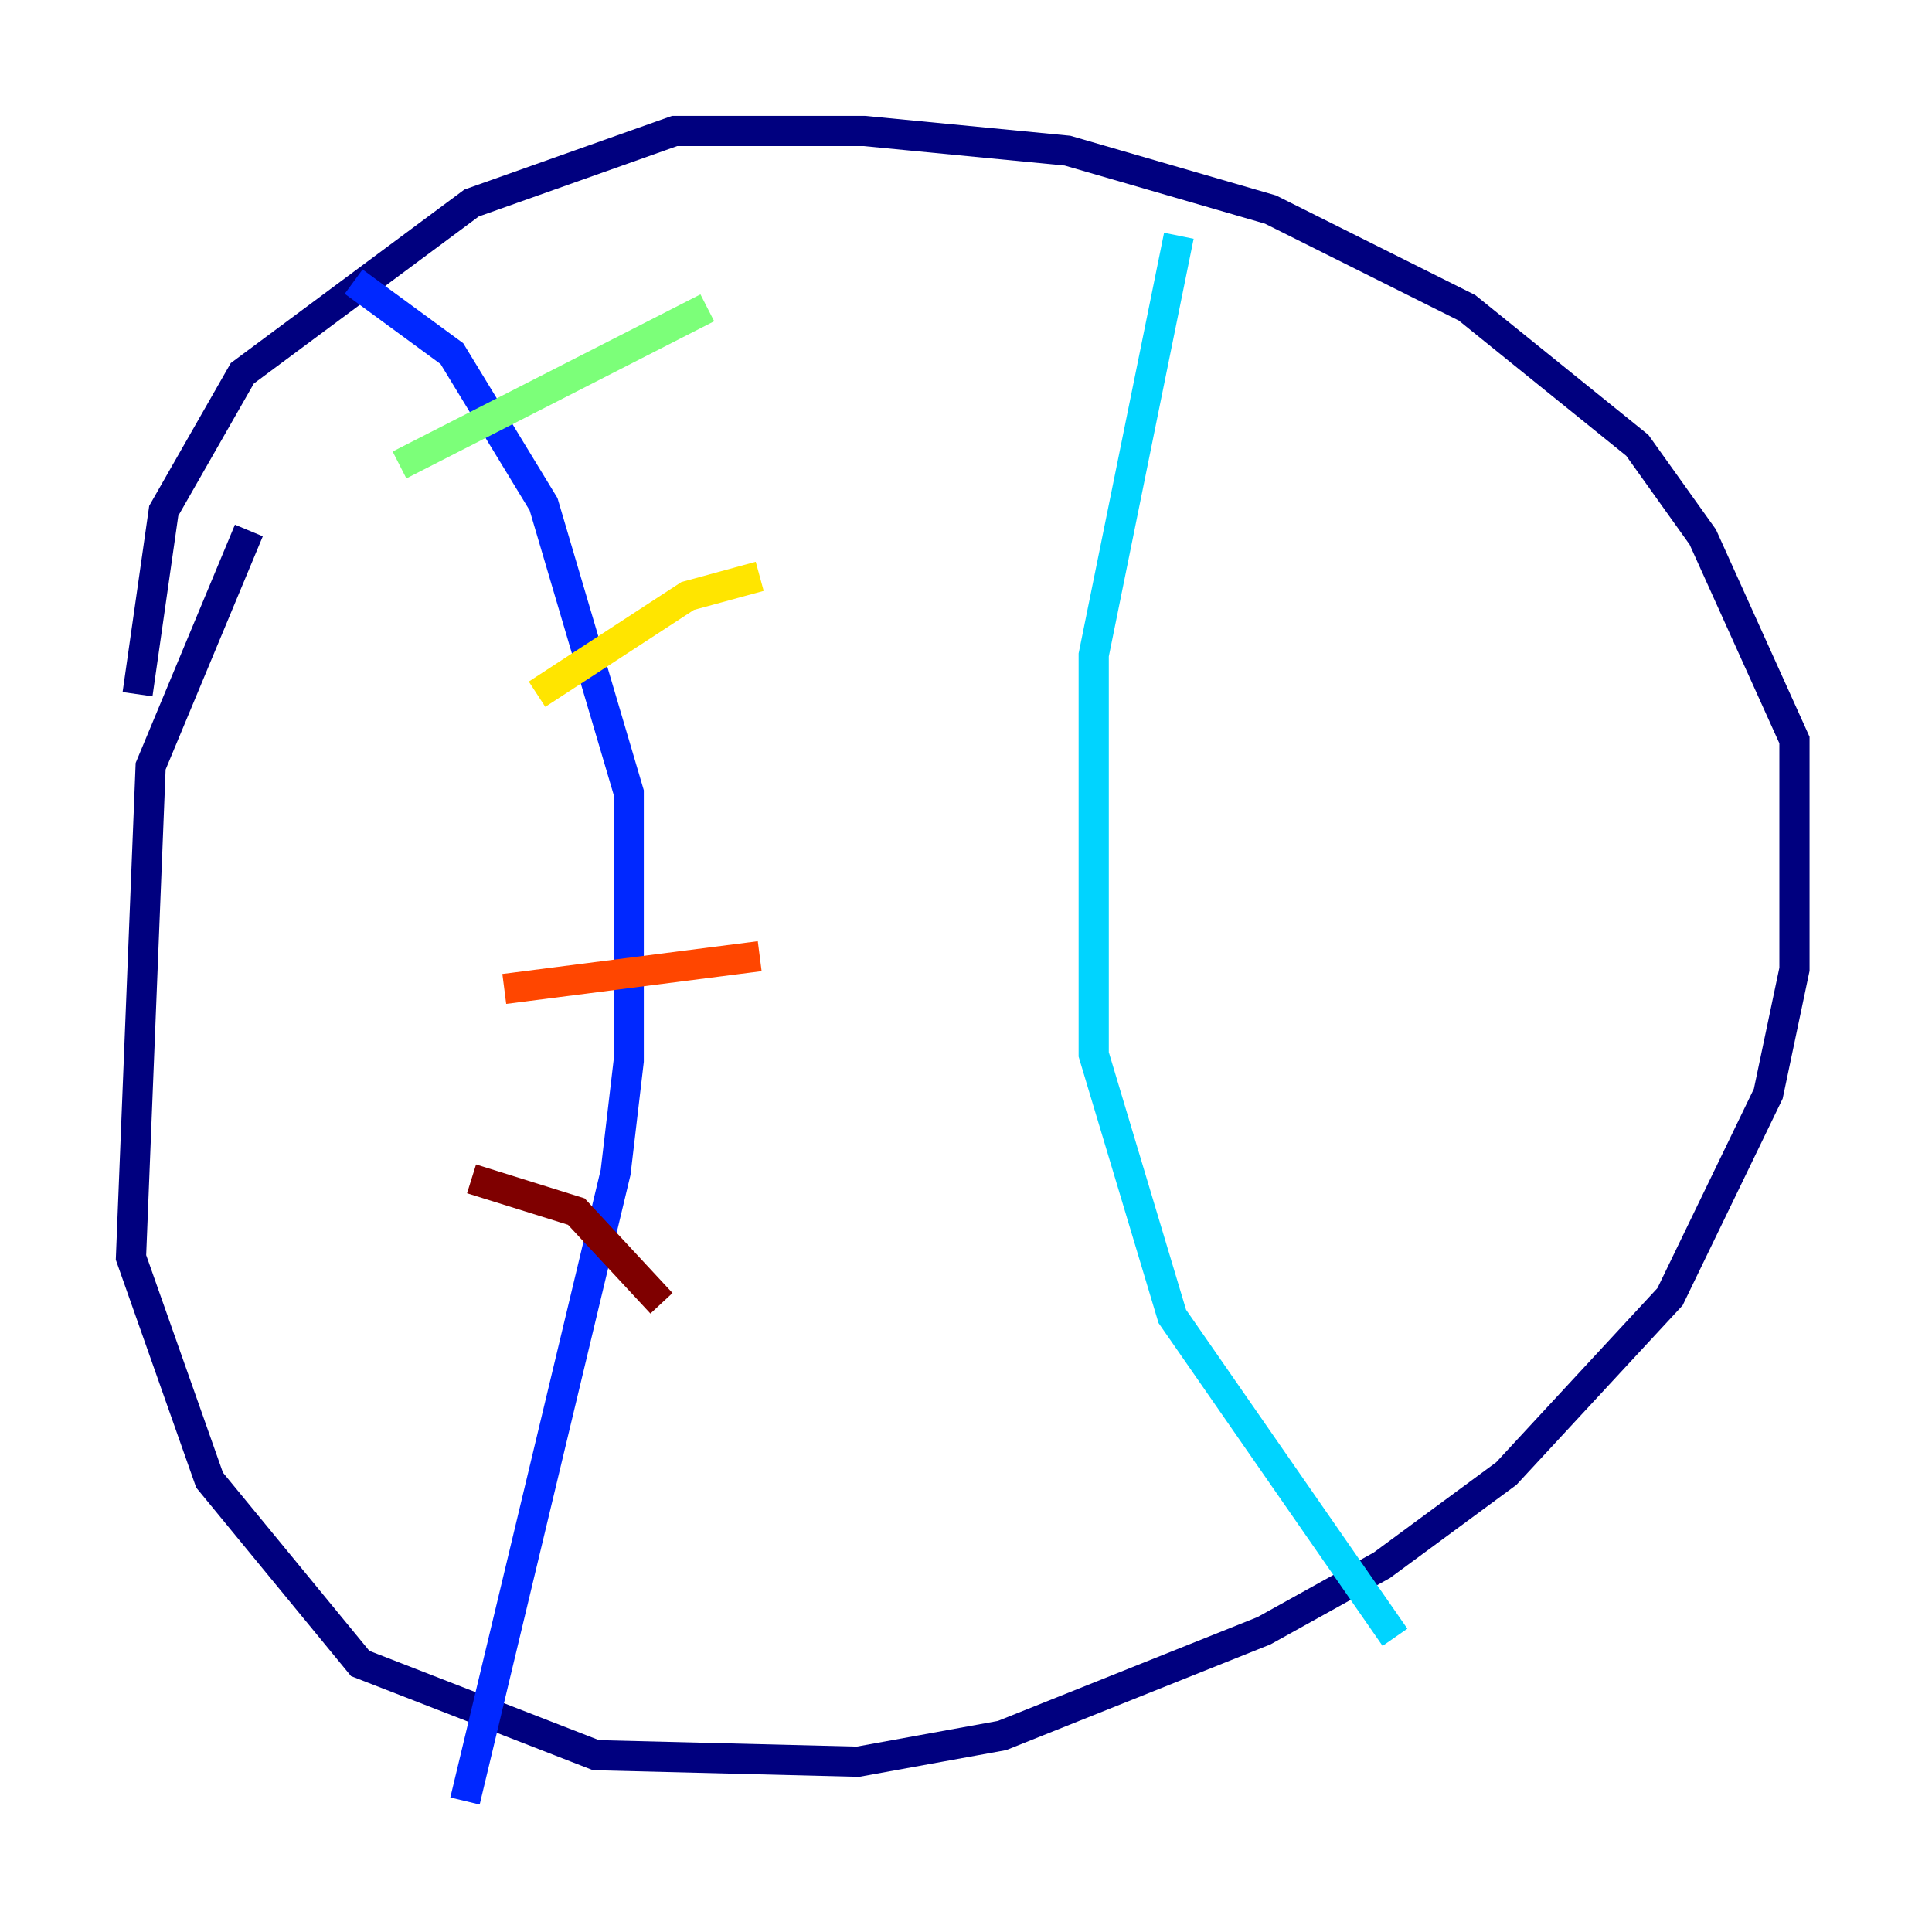 <?xml version="1.0" encoding="utf-8" ?>
<svg baseProfile="tiny" height="128" version="1.2" viewBox="0,0,128,128" width="128" xmlns="http://www.w3.org/2000/svg" xmlns:ev="http://www.w3.org/2001/xml-events" xmlns:xlink="http://www.w3.org/1999/xlink"><defs /><polyline fill="none" points="16.488,35.146 9.98,50.766 8.678,83.308 13.885,98.061 23.864,110.21 39.485,116.285 56.841,116.719 66.386,114.983 83.742,108.041 91.552,103.702 99.797,97.627 110.644,85.912 117.153,72.461 118.888,64.217 118.888,49.031 112.814,35.58 108.475,29.505 97.193,20.393 84.176,13.885 70.725,9.98 57.275,8.678 44.691,8.678 31.241,13.451 16.054,24.732 10.848,33.844 9.112,45.993" stroke="#00007f" stroke-width="2" /><polyline fill="none" points="23.43,18.658 29.939,23.43 36.014,33.41 41.654,52.502 41.654,70.291 40.786,77.668 30.807,119.322" stroke="#0028ff" stroke-width="2" /><polyline fill="none" points="78.102,15.62 72.461,43.39 72.461,69.858 77.668,87.214 92.42,108.475" stroke="#00d4ff" stroke-width="2" /><polyline fill="none" points="26.468,30.807 46.861,20.393" stroke="#7cff79" stroke-width="2" /><polyline fill="none" points="35.58,45.993 45.559,39.485 50.332,38.183" stroke="#ffe500" stroke-width="2" /><polyline fill="none" points="33.41,65.519 50.332,63.349" stroke="#ff4600" stroke-width="2" /><polyline fill="none" points="31.241,78.102 38.183,80.271 43.824,86.346" stroke="#7f0000" stroke-width="2" /></svg>